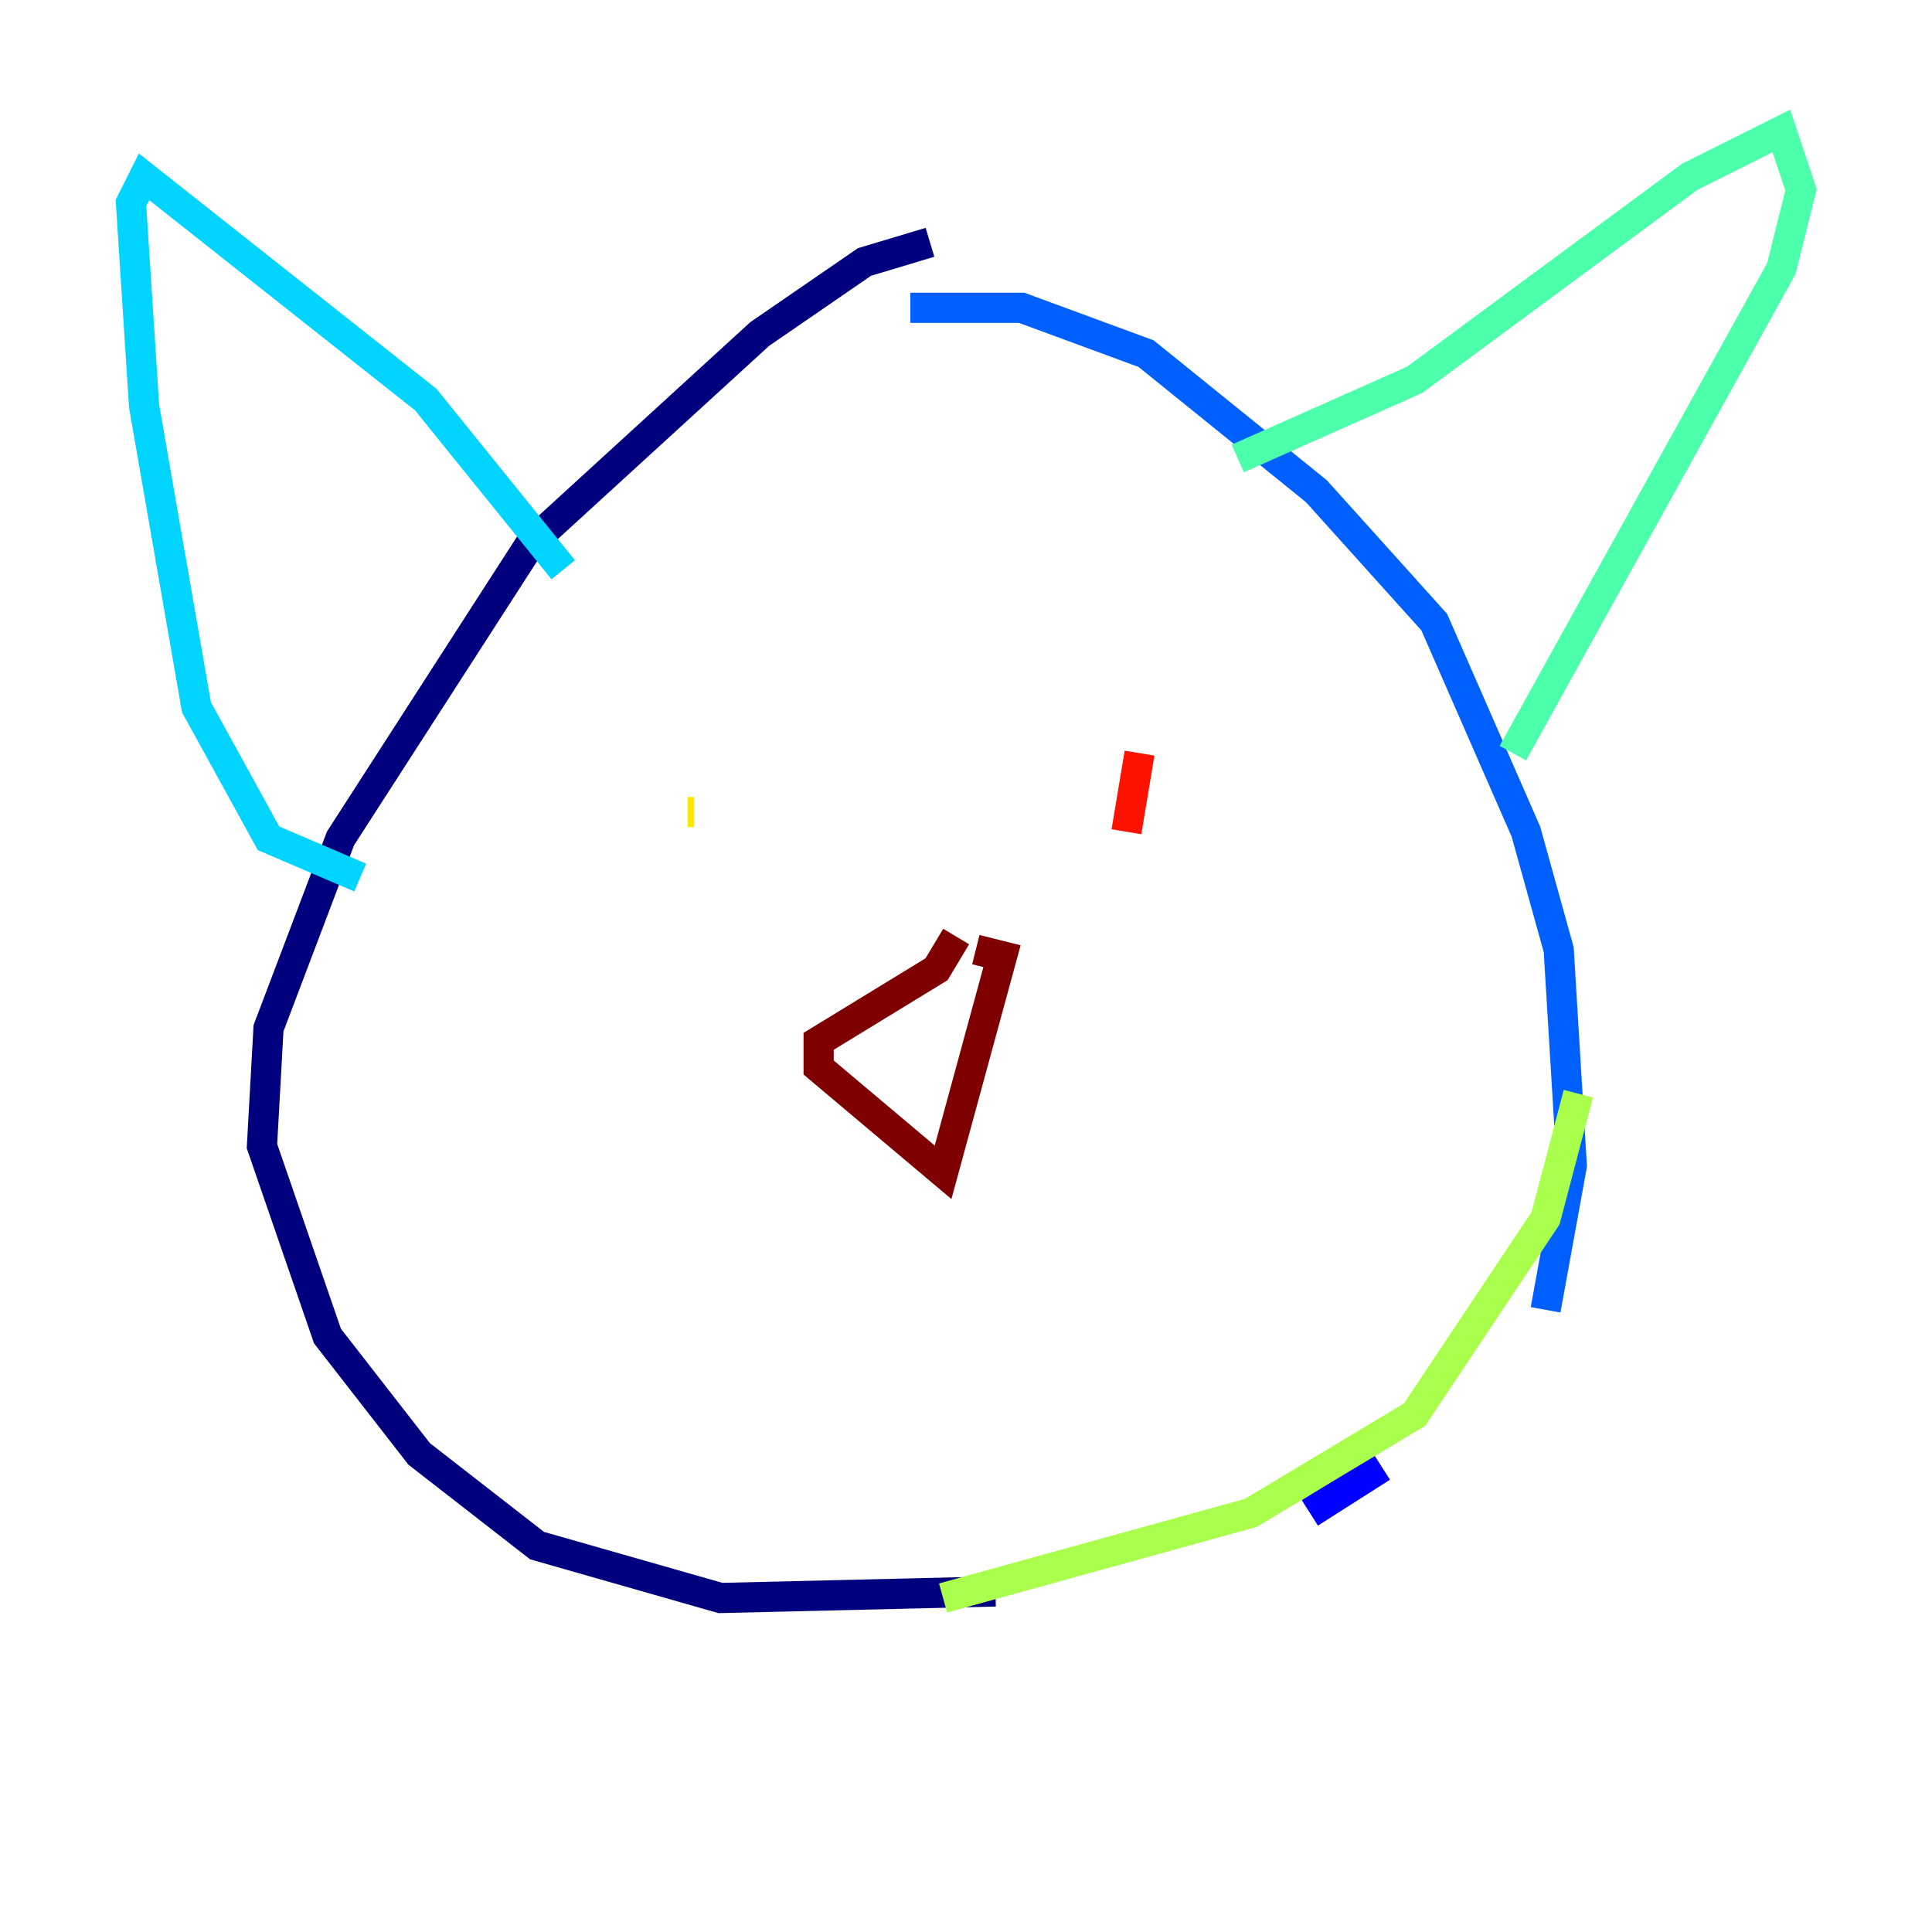 <?xml version="1.0" encoding="utf-8" ?>
<svg baseProfile="tiny" height="128" version="1.2" viewBox="0,0,128,128" width="128" xmlns="http://www.w3.org/2000/svg" xmlns:ev="http://www.w3.org/2001/xml-events" xmlns:xlink="http://www.w3.org/1999/xlink"><defs /><polyline fill="none" points="61.614,16.054 57.275,17.356 50.332,22.129 35.146,36.014 22.563,55.539 17.79,68.122 17.356,75.932 21.695,88.515 27.77,96.325 35.58,102.4 47.729,105.871 65.953,105.437" stroke="#00007f" stroke-width="2" /><polyline fill="none" points="86.78,100.231 91.552,97.193" stroke="#0000fe" stroke-width="2" /><polyline fill="none" points="102.4,86.78 104.136,77.234 103.268,62.915 101.098,55.105 95.024,41.22 87.214,32.542 75.932,23.43 67.688,20.393 60.312,20.393" stroke="#0060ff" stroke-width="2" /><polyline fill="none" points="37.315,37.749 28.203,26.468 9.546,11.715 8.678,13.451 9.546,26.902 13.017,46.861 17.79,55.539 23.864,58.142" stroke="#00d4ff" stroke-width="2" /><polyline fill="none" points="82.007,30.373 93.722,25.166 111.946,11.715 118.02,8.678 119.322,12.583 118.02,17.79 100.231,49.898" stroke="#4cffaa" stroke-width="2" /><polyline fill="none" points="62.481,105.871 82.875,100.231 93.722,93.722 102.4,80.705 104.57,72.461" stroke="#aaff4c" stroke-width="2" /><polyline fill="none" points="45.559,53.803 45.993,53.803" stroke="#ffe500" stroke-width="2" /><polyline fill="none" points="74.63,57.709 74.63,57.709" stroke="#ff7a00" stroke-width="2" /><polyline fill="none" points="75.498,49.898 74.63,55.105" stroke="#fe1200" stroke-width="2" /><polyline fill="none" points="63.349,62.047 62.047,64.217 54.237,68.99 54.237,70.725 62.481,77.668 66.386,63.349 64.651,62.915" stroke="#7f0000" stroke-width="2" /></svg>